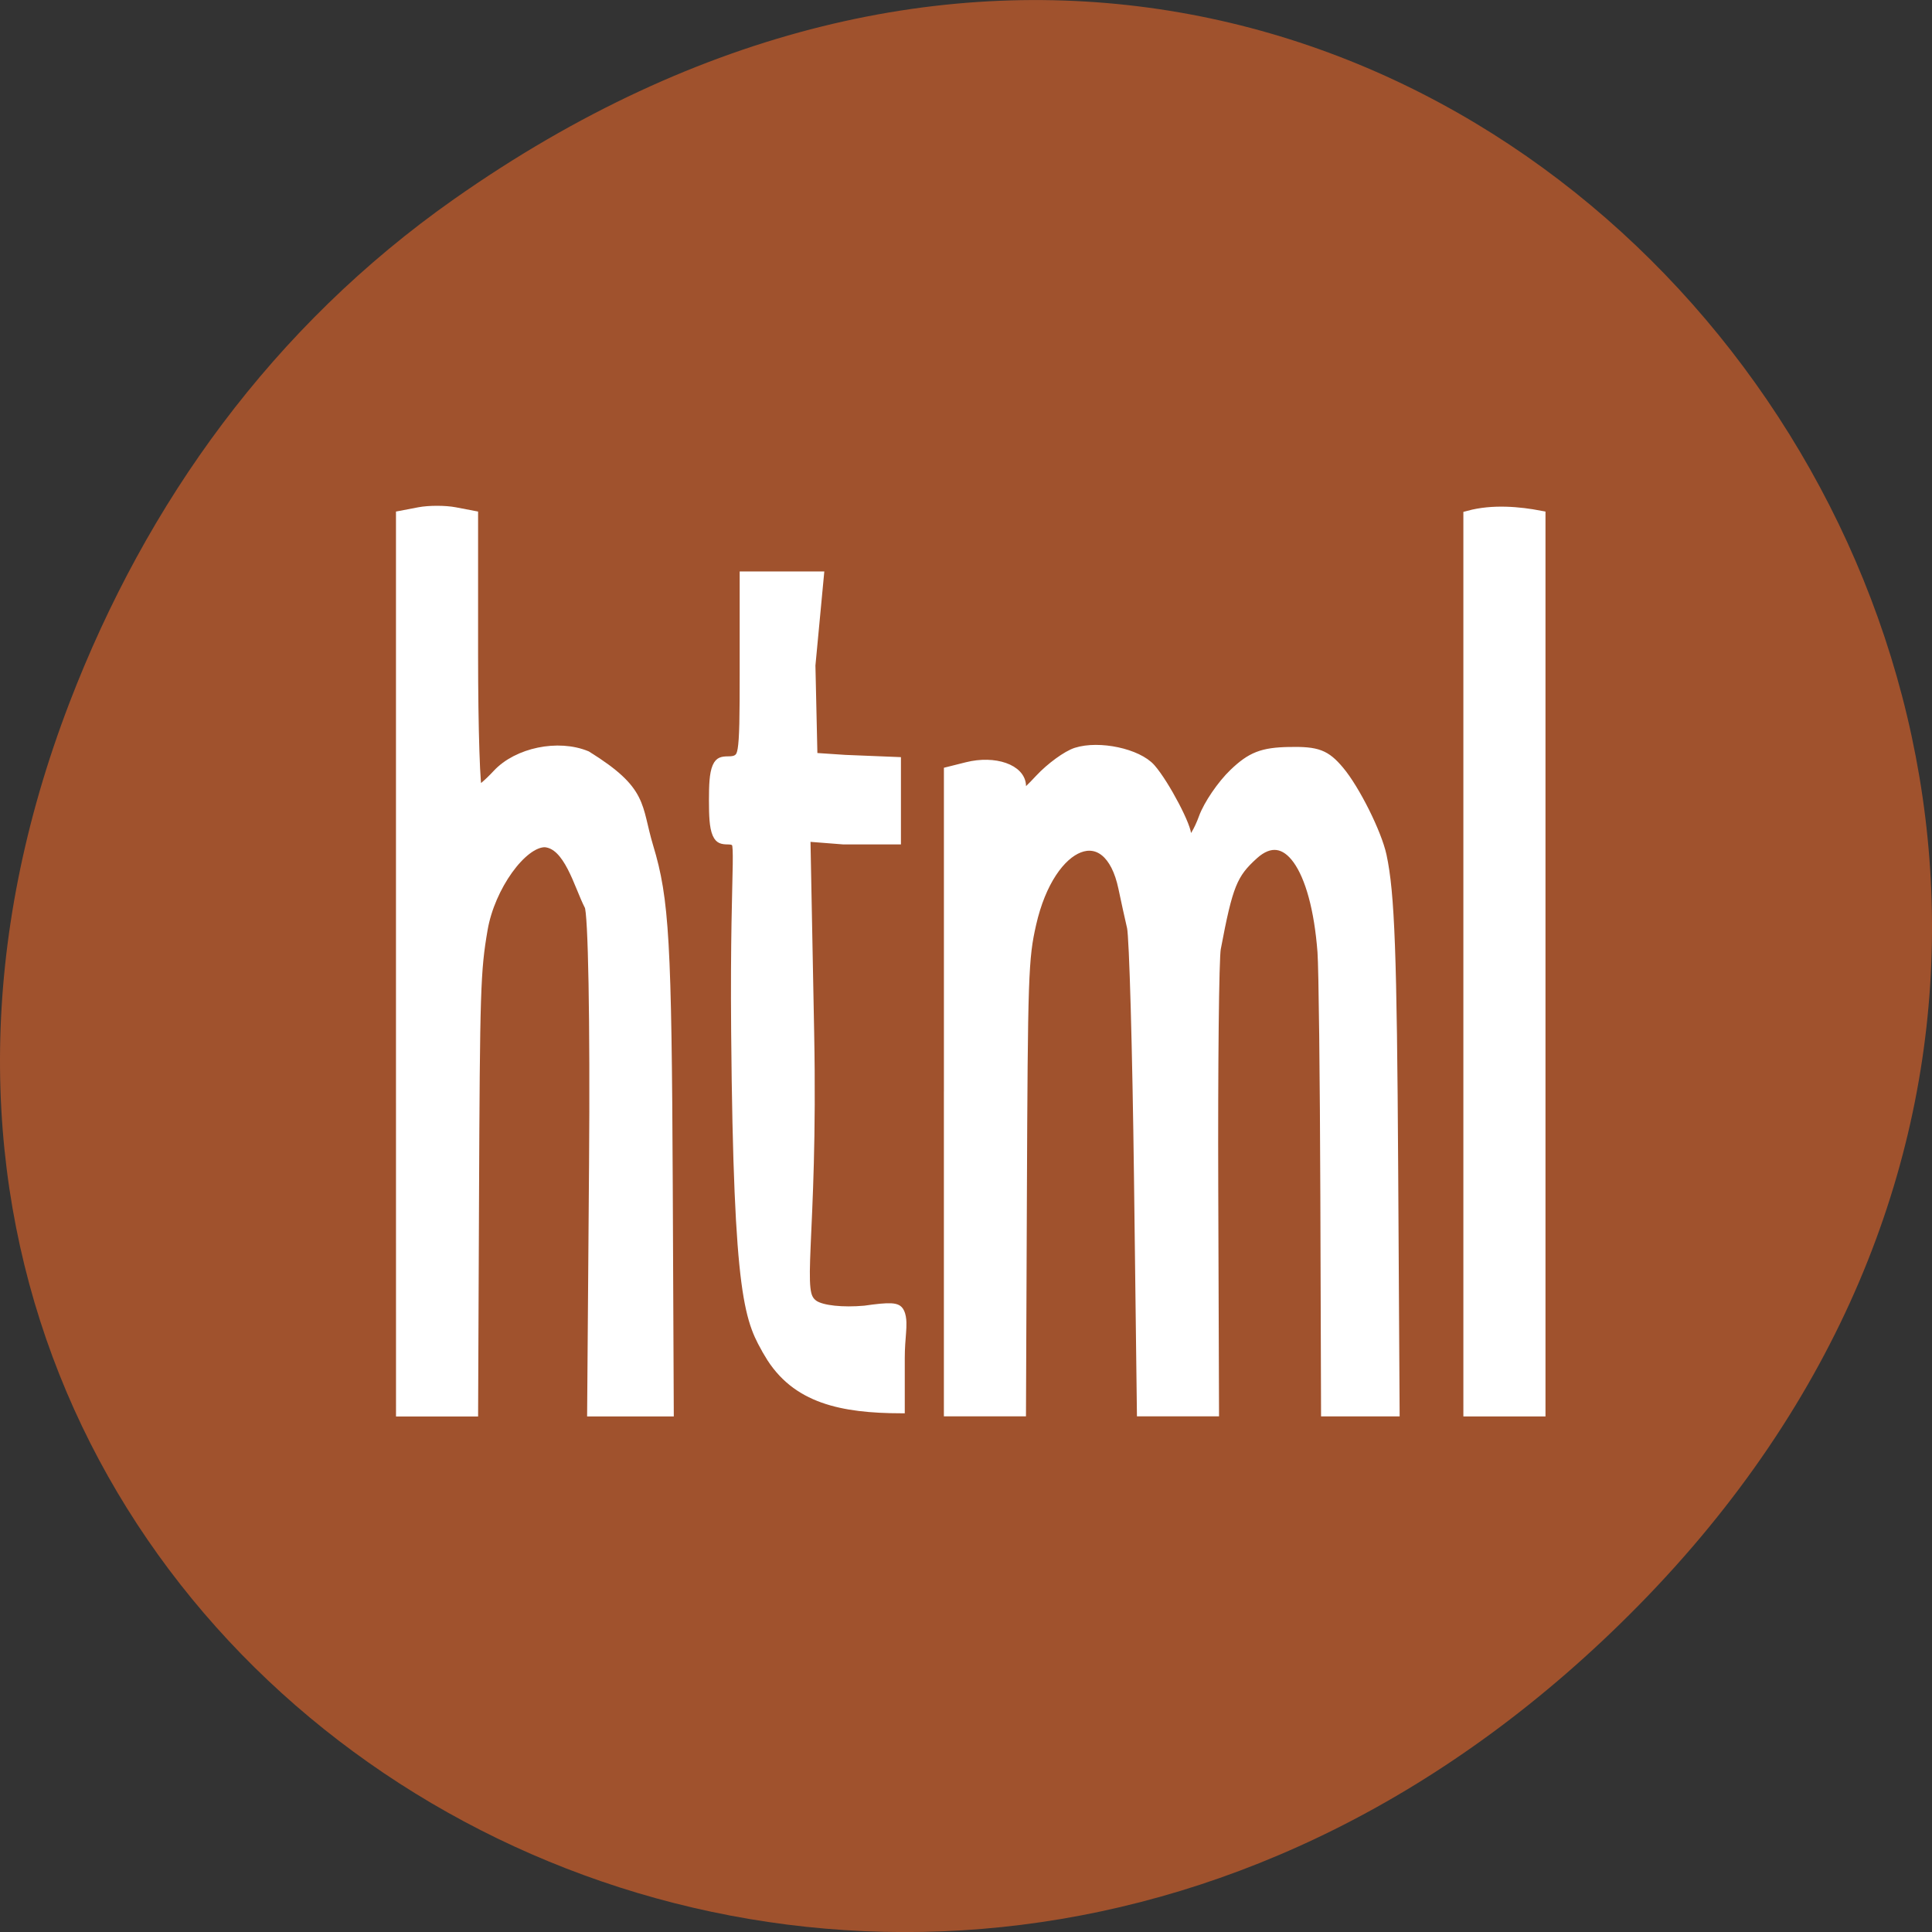 <svg xmlns="http://www.w3.org/2000/svg" viewBox="0 0 256 256"><rect x="0" y="0" width="256" height="256" fill="#333333" stroke="none"/><defs><clipPath><path d="m 148 97 h 77.63 v 24 h -77.62"/></clipPath><clipPath><path d="m 171 132 h 54.625 v 24 h -54.625"/></clipPath><clipPath><path d="m 74 56.824 h 129 v 139.69 h -129"/></clipPath><clipPath><path d="m 27.707 56.824 h 82.29 v 139.69 h -82.29"/></clipPath></defs><g transform="translate(0 -796.36)"><path d="m 60.17 822.74 c 130.93 -92.05 263.6 77.948 156.91 186.39 -100.51 102.17 -256.68 7.449 -207.86 -119.69 10.185 -26.526 26.914 -49.802 50.948 -66.7 z" fill="#a0522d" color="#000"/><g transform="scale(0.671 1.491)" stroke="#fff" stroke-width="1.037" fill="#fff"><path d="m 151.47 654 c -3.601 -2.849 -5.871 -4.085 -6.332 -28.18 -0.314 -16.439 1.6 -17.418 -1.35 -17.418 -2.629 0 -3.034 -0.421 -3.034 -3.16 0 -2.739 0.404 -3.16 3.034 -3.16 2.878 0 3.034 -0.421 3.034 -8.216 v -8.216 h 4.505 h 10.524 l -1.582 7.545 l 0.425 8.57 l 6.226 0.187 l 10.238 0.187 v 3.131 v 3.131 h -10.618 l -7.274 -0.256 l 0.759 17.793 c 0.795 18.631 -2.964 23.297 0.99 24.501 1.459 0.444 5.41 0.633 9.682 0.462 9.903 -0.638 7.218 -0.013 7.218 3.884 v 4.173 c -11.642 -0.019 -21.1 -0.853 -26.446 -4.956 z" stroke-width="1.508"/><g stroke-width="1.451" transform="matrix(1.491 0 0 0.671 0 534.28)"><path d="m 194.54 127.36 v -59.26 c 3.173 -0.859 6.691 -0.52 9.425 0 v 59.26 v 59.26 h -4.712 h -4.712 z"/><path d="m 53.17 127.36 v -59.26 l 2.356 -0.45 c 1.296 -0.248 3.416 -0.248 4.712 0 l 2.356 0.45 v 18.268 c 0 10.05 0.269 18.268 0.599 18.268 0.329 0 1.556 -1.032 2.725 -2.294 2.652 -2.862 8.01 -3.97 11.735 -2.426 7.591 4.718 6.511 6.534 8.159 12.02 2.097 6.917 2.421 12.572 2.565 44.765 l 0.134 29.922 h -5.01 h -5.01 l 0.252 -32.773 c 0.145 -18.814 -0.118 -33.366 -0.616 -34.16 -1.426 -2.765 -2.718 -8.221 -5.961 -8.459 -3.08 0 -7.329 5.923 -8.301 11.574 -0.95 5.521 -1.029 7.997 -1.148 36.02 l -0.118 27.803 h -4.712 h -4.712 z"/><path d="m 125.74 144.31 v -42.31 l 2.356 -0.591 c 3.633 -0.912 7.07 0.291 7.07 2.474 0 1.662 0.306 1.555 2.611 -0.912 1.436 -1.537 3.593 -3.107 4.794 -3.488 3.01 -0.954 8.06 0.13 9.787 2.096 1.829 2.087 4.931 8.01 4.678 8.935 -0.107 0.389 0.145 0.707 0.559 0.707 0.414 0 1.261 -1.403 1.881 -3.118 0.62 -1.715 2.418 -4.355 3.996 -5.866 2.292 -2.196 3.756 -2.765 7.282 -2.831 3.702 -0.07 4.762 0.331 6.573 2.483 2.072 2.462 4.96 8.25 5.598 11.217 1.068 4.967 1.362 12.939 1.53 41.467 l 0.189 32.04 h -4.477 h -4.477 l -0.093 -28.509 c -0.051 -15.68 -0.222 -30.21 -0.379 -32.28 -0.865 -11.426 -4.808 -16.945 -9.241 -12.934 -2.821 2.553 -3.419 4.04 -5.01 12.462 -0.244 1.296 -0.398 15.609 -0.342 31.808 l 0.101 29.452 h -4.714 h -4.714 l -0.383 -30.865 c -0.211 -16.976 -0.63 -31.926 -0.932 -33.22 -0.302 -1.296 -0.814 -3.628 -1.138 -5.184 -1.971 -9.458 -9.777 -6.46 -12.324 4.734 -1.046 4.595 -1.12 6.767 -1.243 36.26 l -0.118 28.27 h -4.712 h -4.712 v -42.31 z"/></g></g></g></svg>